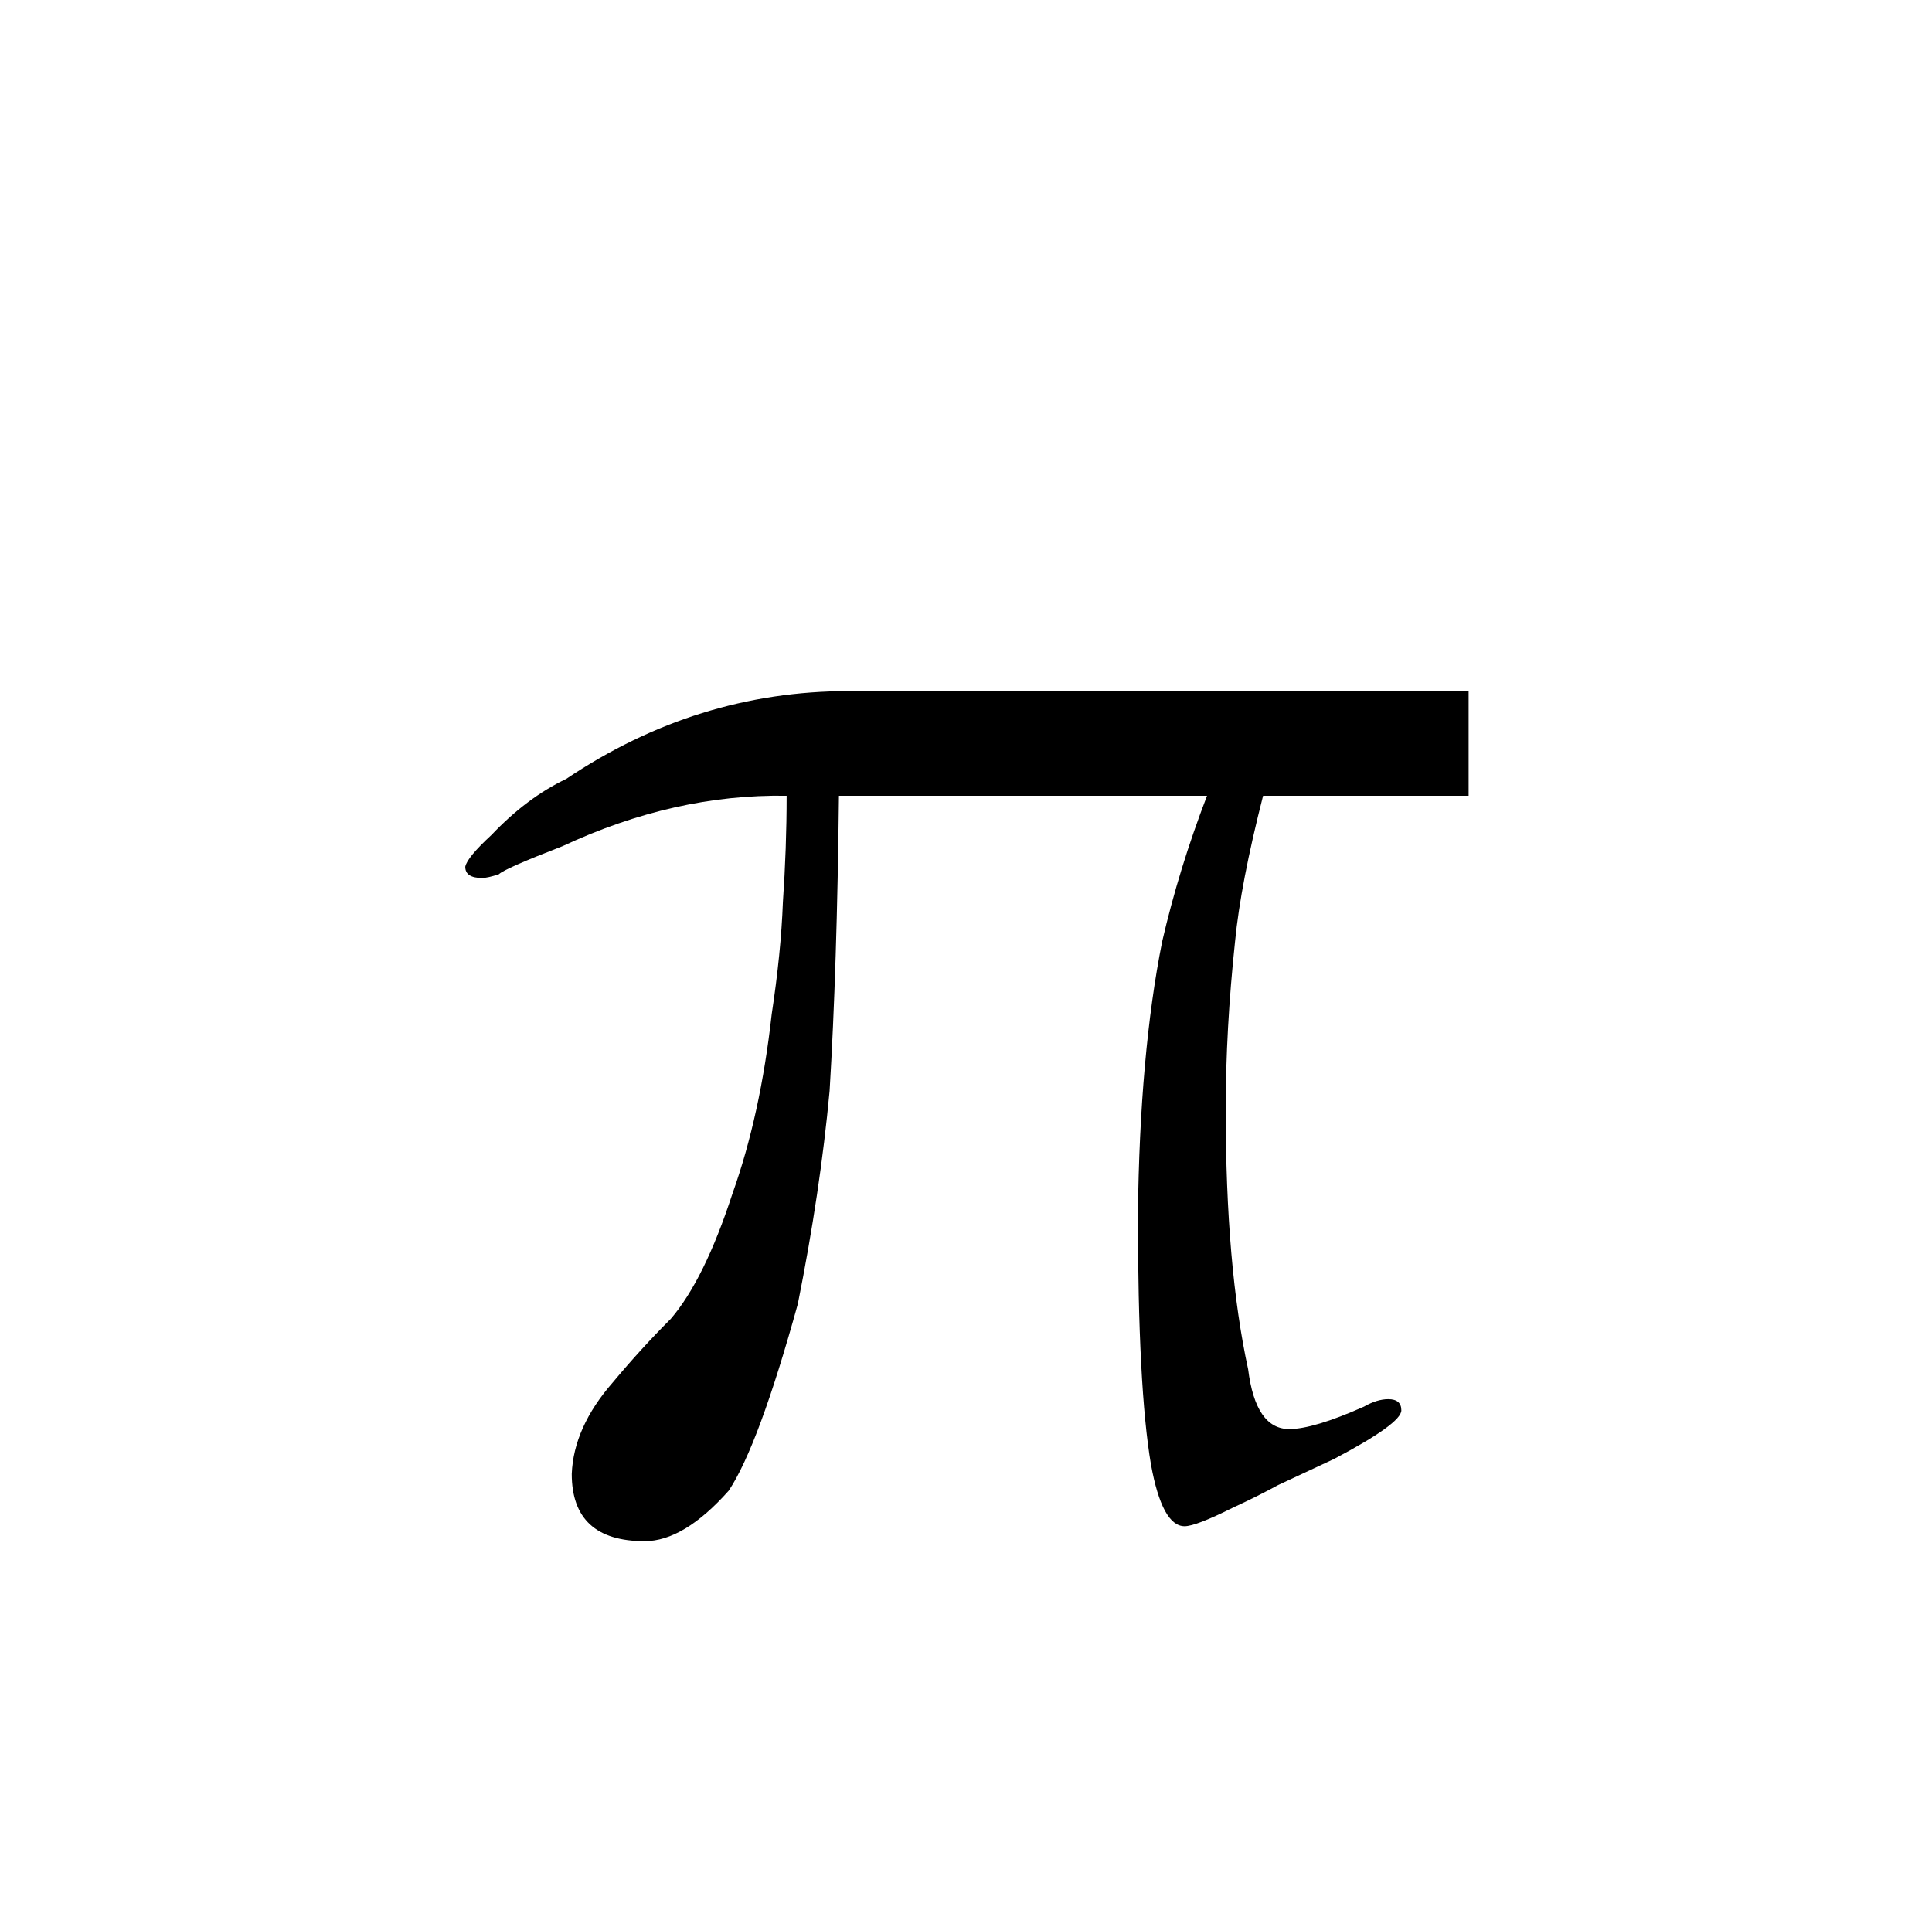 <?xml version="1.0" standalone="no"?>
<!DOCTYPE svg PUBLIC "-//W3C//DTD SVG 1.1//EN" "http://www.w3.org/Graphics/SVG/1.1/DTD/svg11.dtd" >
<svg xmlns="http://www.w3.org/2000/svg" xmlns:xlink="http://www.w3.org/1999/xlink" version="1.1" viewBox="-10 0 1034 1024">
  <g transform="matrix(1 0 0 -1 0 820)">
   <path fill="currentColor"
d="M776 450h-332q-81 0 -151 -47q-21 -10 -40 -30q-13 -12 -14 -17q0 -6 9 -6q3 0 9 2q3 3 34 15q60 28 120 27q0 -28 -2 -57q-1 -27 -6 -60q-6 -54 -21 -96q-15 -46 -33 -67q-16 -16 -31 -34q-21 -24 -22 -49q0 -36 39 -36q21 0 45 27q16 24 37 100q12 60 17 114
q4 66 5 158h197q-15 -39 -24 -78q-12 -60 -13 -146q0 -93 7 -134q6 -33 18 -33q6 0 26 10q13 6 24 12l30 14q36 19 36 26q0 6 -7 6q-6 0 -13 -4q-27 -12 -40 -12q-18 0 -22 32q-12 55 -12 139q0 43 5 90q3 31 15 78h110v56z" />
  </g>

</svg>
